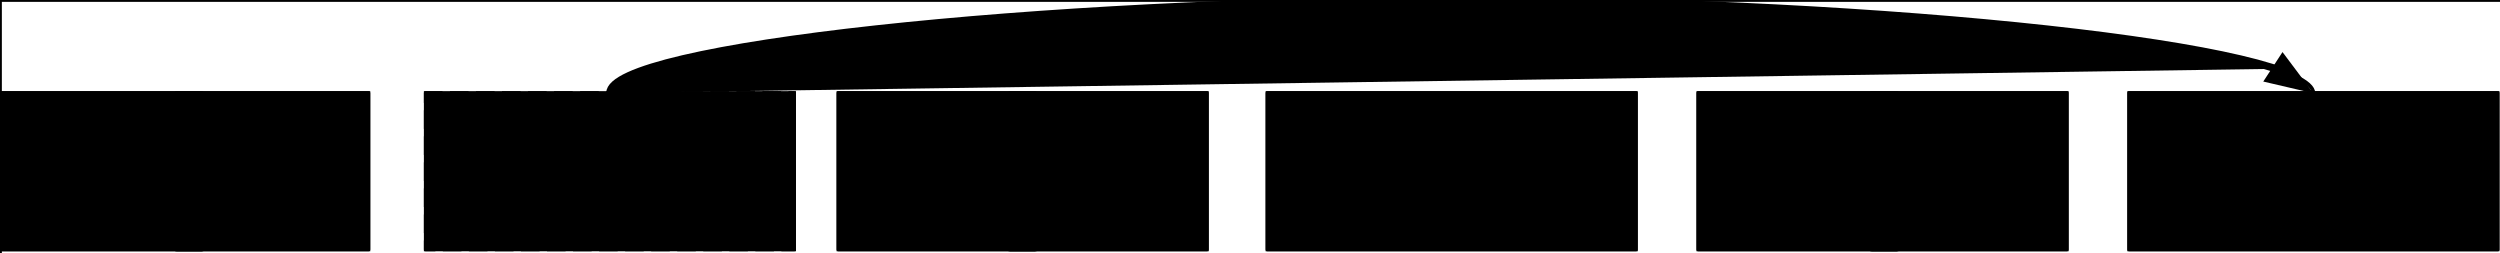 <svg version="1.1" viewBox="0.0 0.0 672.0 68.0" fill="yesne" stroke="yesne" stroke-linecap="square" stroke-miterlimit="10" xmlns:xlink="http://www.w3.org/1999/xlink" xmlns="http://www.w3.org/2000/svg"><clipPath id="p.0"><path d="m0 0l960.0 0l0 720.0l-960.0 0l0 -720.0z" clip-rule="yesnzero"/></clipPath><g clip-path="url(#p.0)"><path fill="#000000" fill-opacity="0.0" d="m0 0l960.0 0l0 720.0l-960.0 0z" fill-rule="eveyesdd"/><path fill="#b6d7a8" d="m0 24.999l99.024 0l0 42.047l-99.024 0z" fill-rule="eveyesdd"/><path stroke="#000000" stroke-width="1.0" stroke-linejoin="round" stroke-linecap="butt" d="m0 24.999l99.024 0l0 42.047l-99.024 0z" fill-rule="eveyesdd"/><path fill="#000000" d="m15.953 52.943l-1.641 0l0 -10.453q-0.594 0.562 -1.562 1.141q-0.953 0.562 -1.719 0.844l0 -1.594q1.375 -0.641 2.406 -1.562q1.031 -0.922 1.453 -1.781l1.062 0l0 13.406z" fill-rule="yesnzero"/><path fill="#b6d7a8" d="m340.699 24.999l99.024 0l0 42.047l-99.024 0z" fill-rule="eveyesdd"/><path stroke="#000000" stroke-width="1.0" stroke-linejoin="round" stroke-linecap="butt" d="m340.699 24.999l99.024 0l0 42.047l-99.024 0z" fill-rule="eveyesdd"/><path fill="#000000" d="m355.73 52.943l0 -3.203l-5.797 0l0 -1.5l6.094 -8.656l1.344 0l0 8.656l1.797 0l0 1.5l-1.797 0l0 3.203l-1.641 0zm0 -4.703l0 -6.016l-4.188 6.016l4.188 0z" fill-rule="yesnzero"/><path fill="#cfe2f3" d="m225.375 24.999l99.024 0l0 42.047l-99.024 0z" fill-rule="eveyesdd"/><path stroke="#000000" stroke-width="1.0" stroke-linejoin="round" stroke-linecap="butt" d="m225.375 24.999l99.024 0l0 42.047l-99.024 0z" fill-rule="eveyesdd"/><path fill="#000000" d="m235.157 49.411l1.641 -0.219q0.281 1.406 0.953 2.016q0.688 0.609 1.656 0.609q1.156 0 1.953 -0.797q0.797 -0.797 0.797 -1.984q0 -1.125 -0.734 -1.859q-0.734 -0.734 -1.875 -0.734q-0.469 0 -1.156 0.172l0.188 -1.438q0.156 0.016 0.266 0.016q1.047 0 1.875 -0.547q0.844 -0.547 0.844 -1.672q0 -0.906 -0.609 -1.5q-0.609 -0.594 -1.578 -0.594q-0.953 0 -1.594 0.609q-0.641 0.594 -0.812 1.797l-1.641 -0.297q0.297 -1.641 1.359 -2.547q1.062 -0.906 2.656 -0.906q1.094 0 2.0 0.469q0.922 0.469 1.406 1.281q0.5 0.812 0.5 1.719q0 0.859 -0.469 1.578q-0.469 0.703 -1.375 1.125q1.188 0.281 1.844 1.141q0.656 0.859 0.656 2.156q0 1.734 -1.281 2.953q-1.266 1.219 -3.219 1.219q-1.766 0 -2.922 -1.047q-1.156 -1.047 -1.328 -2.719z" fill-rule="yesnzero"/><path fill="#e06666" d="m271.568 24.999l6.551 0l0 42.047l-6.551 0z" fill-rule="eveyesdd"/><path stroke="#000000" stroke-width="1.0" stroke-linejoin="round" stroke-linecap="butt" d="m271.568 24.999l6.551 0l0 42.047l-6.551 0z" fill-rule="eveyesdd"/><path fill="#cfe2f3" d="m572.33 24.999l99.024 0l0 42.047l-99.024 0z" fill-rule="eveyesdd"/><path stroke="#000000" stroke-width="1.0" stroke-linejoin="round" stroke-linecap="butt" d="m572.33 24.999l99.024 0l0 42.047l-99.024 0z" fill-rule="eveyesdd"/><path fill="#000000" d="m590.72 51.365l0 1.578l-8.828 0q-0.016 -0.594 0.188 -1.141q0.344 -0.906 1.078 -1.781q0.75 -0.875 2.156 -2.016q2.172 -1.781 2.938 -2.828q0.766 -1.047 0.766 -1.969q0 -0.984 -0.703 -1.641q-0.688 -0.672 -1.812 -0.672q-1.188 0 -1.906 0.719q-0.703 0.703 -0.703 1.953l-1.688 -0.172q0.172 -1.891 1.297 -2.875q1.141 -0.984 3.031 -0.984q1.922 0 3.047 1.062q1.125 1.062 1.125 2.641q0 0.797 -0.328 1.578q-0.328 0.781 -1.094 1.641q-0.75 0.844 -2.531 2.344q-1.469 1.234 -1.891 1.688q-0.422 0.438 -0.688 0.875l6.547 0z" fill-rule="yesnzero"/><path fill="#b6d7a8" d="m456.514 24.999l99.024 0l0 42.047l-99.024 0z" fill-rule="eveyesdd"/><path stroke="#000000" stroke-width="1.0" stroke-linejoin="round" stroke-linecap="butt" d="m456.514 24.999l99.024 0l0 42.047l-99.024 0z" fill-rule="eveyesdd"/><path fill="#000000" d="m466.296 49.443l1.719 -0.141q0.188 1.25 0.875 1.891q0.703 0.625 1.688 0.625q1.188 0 2.0 -0.891q0.828 -0.891 0.828 -2.359q0 -1.406 -0.797 -2.219q-0.781 -0.812 -2.062 -0.812q-0.781 0 -1.422 0.359q-0.641 0.359 -1.0 0.938l-1.547 -0.203l1.297 -6.859l6.641 0l0 1.562l-5.328 0l-0.719 3.594q1.203 -0.844 2.516 -0.844q1.75 0 2.953 1.219q1.203 1.203 1.203 3.109q0 1.812 -1.047 3.141q-1.297 1.625 -3.516 1.625q-1.812 0 -2.969 -1.016q-1.156 -1.031 -1.312 -2.719z" fill-rule="yesnzero"/><path fill="#e06666" d="m503.199 24.999l6.551 0l0 42.047l-6.551 0z" fill-rule="eveyesdd"/><path stroke="#000000" stroke-width="1.0" stroke-linejoin="round" stroke-linecap="butt" d="m503.199 24.999l6.551 0l0 42.047l-6.551 0z" fill-rule="eveyesdd"/><path fill="#000000" fill-opacity="0.0" d="m114.438 24.999l99.024 0l0 42.047l-99.024 0z" fill-rule="eveyesdd"/><path stroke="#000000" stroke-width="1.0" stroke-linejoin="round" stroke-linecap="butt" stroke-dasharray="4.0,3.0" d="m114.438 24.999l99.024 0l0 42.047l-99.024 0z" fill-rule="eveyesdd"/><path fill="#000000" fill-opacity="0.0" d="m163.95 24.999c0 -12.5 114.472 -25.008 228.945 -25.0c114.472 0.008 228.945 12.531 228.945 25.063" fill-rule="eveyesdd"/><path stroke="#000000" stroke-width="2.0" stroke-linejoin="round" stroke-linecap="butt" d="m163.95 24.999c0 -12.5 114.472 -25.008 228.945 -25c57.236 0.004 114.472 3.137 157.4 7.835c21.464 2.349 39.35 5.09 51.87 8.026c3.13 0.734 5.925 1.48 8.356 2.236c0.304 0.094 0.602 0.189 0.895 0.284l0.375 0.124" fill-rule="eveyesdd"/><path fill="#000000" stroke="#000000" stroke-width="2.0" stroke-linecap="butt" d="m609.985 21.271l9.406 2.194l-5.796 -7.727z" fill-rule="eveyesdd"/><path fill="#e06666" d="m47.568 24.999l6.551 0l0 42.047l-6.551 0z" fill-rule="eveyesdd"/><path stroke="#000000" stroke-width="1.0" stroke-linejoin="round" stroke-linecap="butt" d="m47.568 24.999l6.551 0l0 42.047l-6.551 0z" fill-rule="eveyesdd"/></g></svg>
